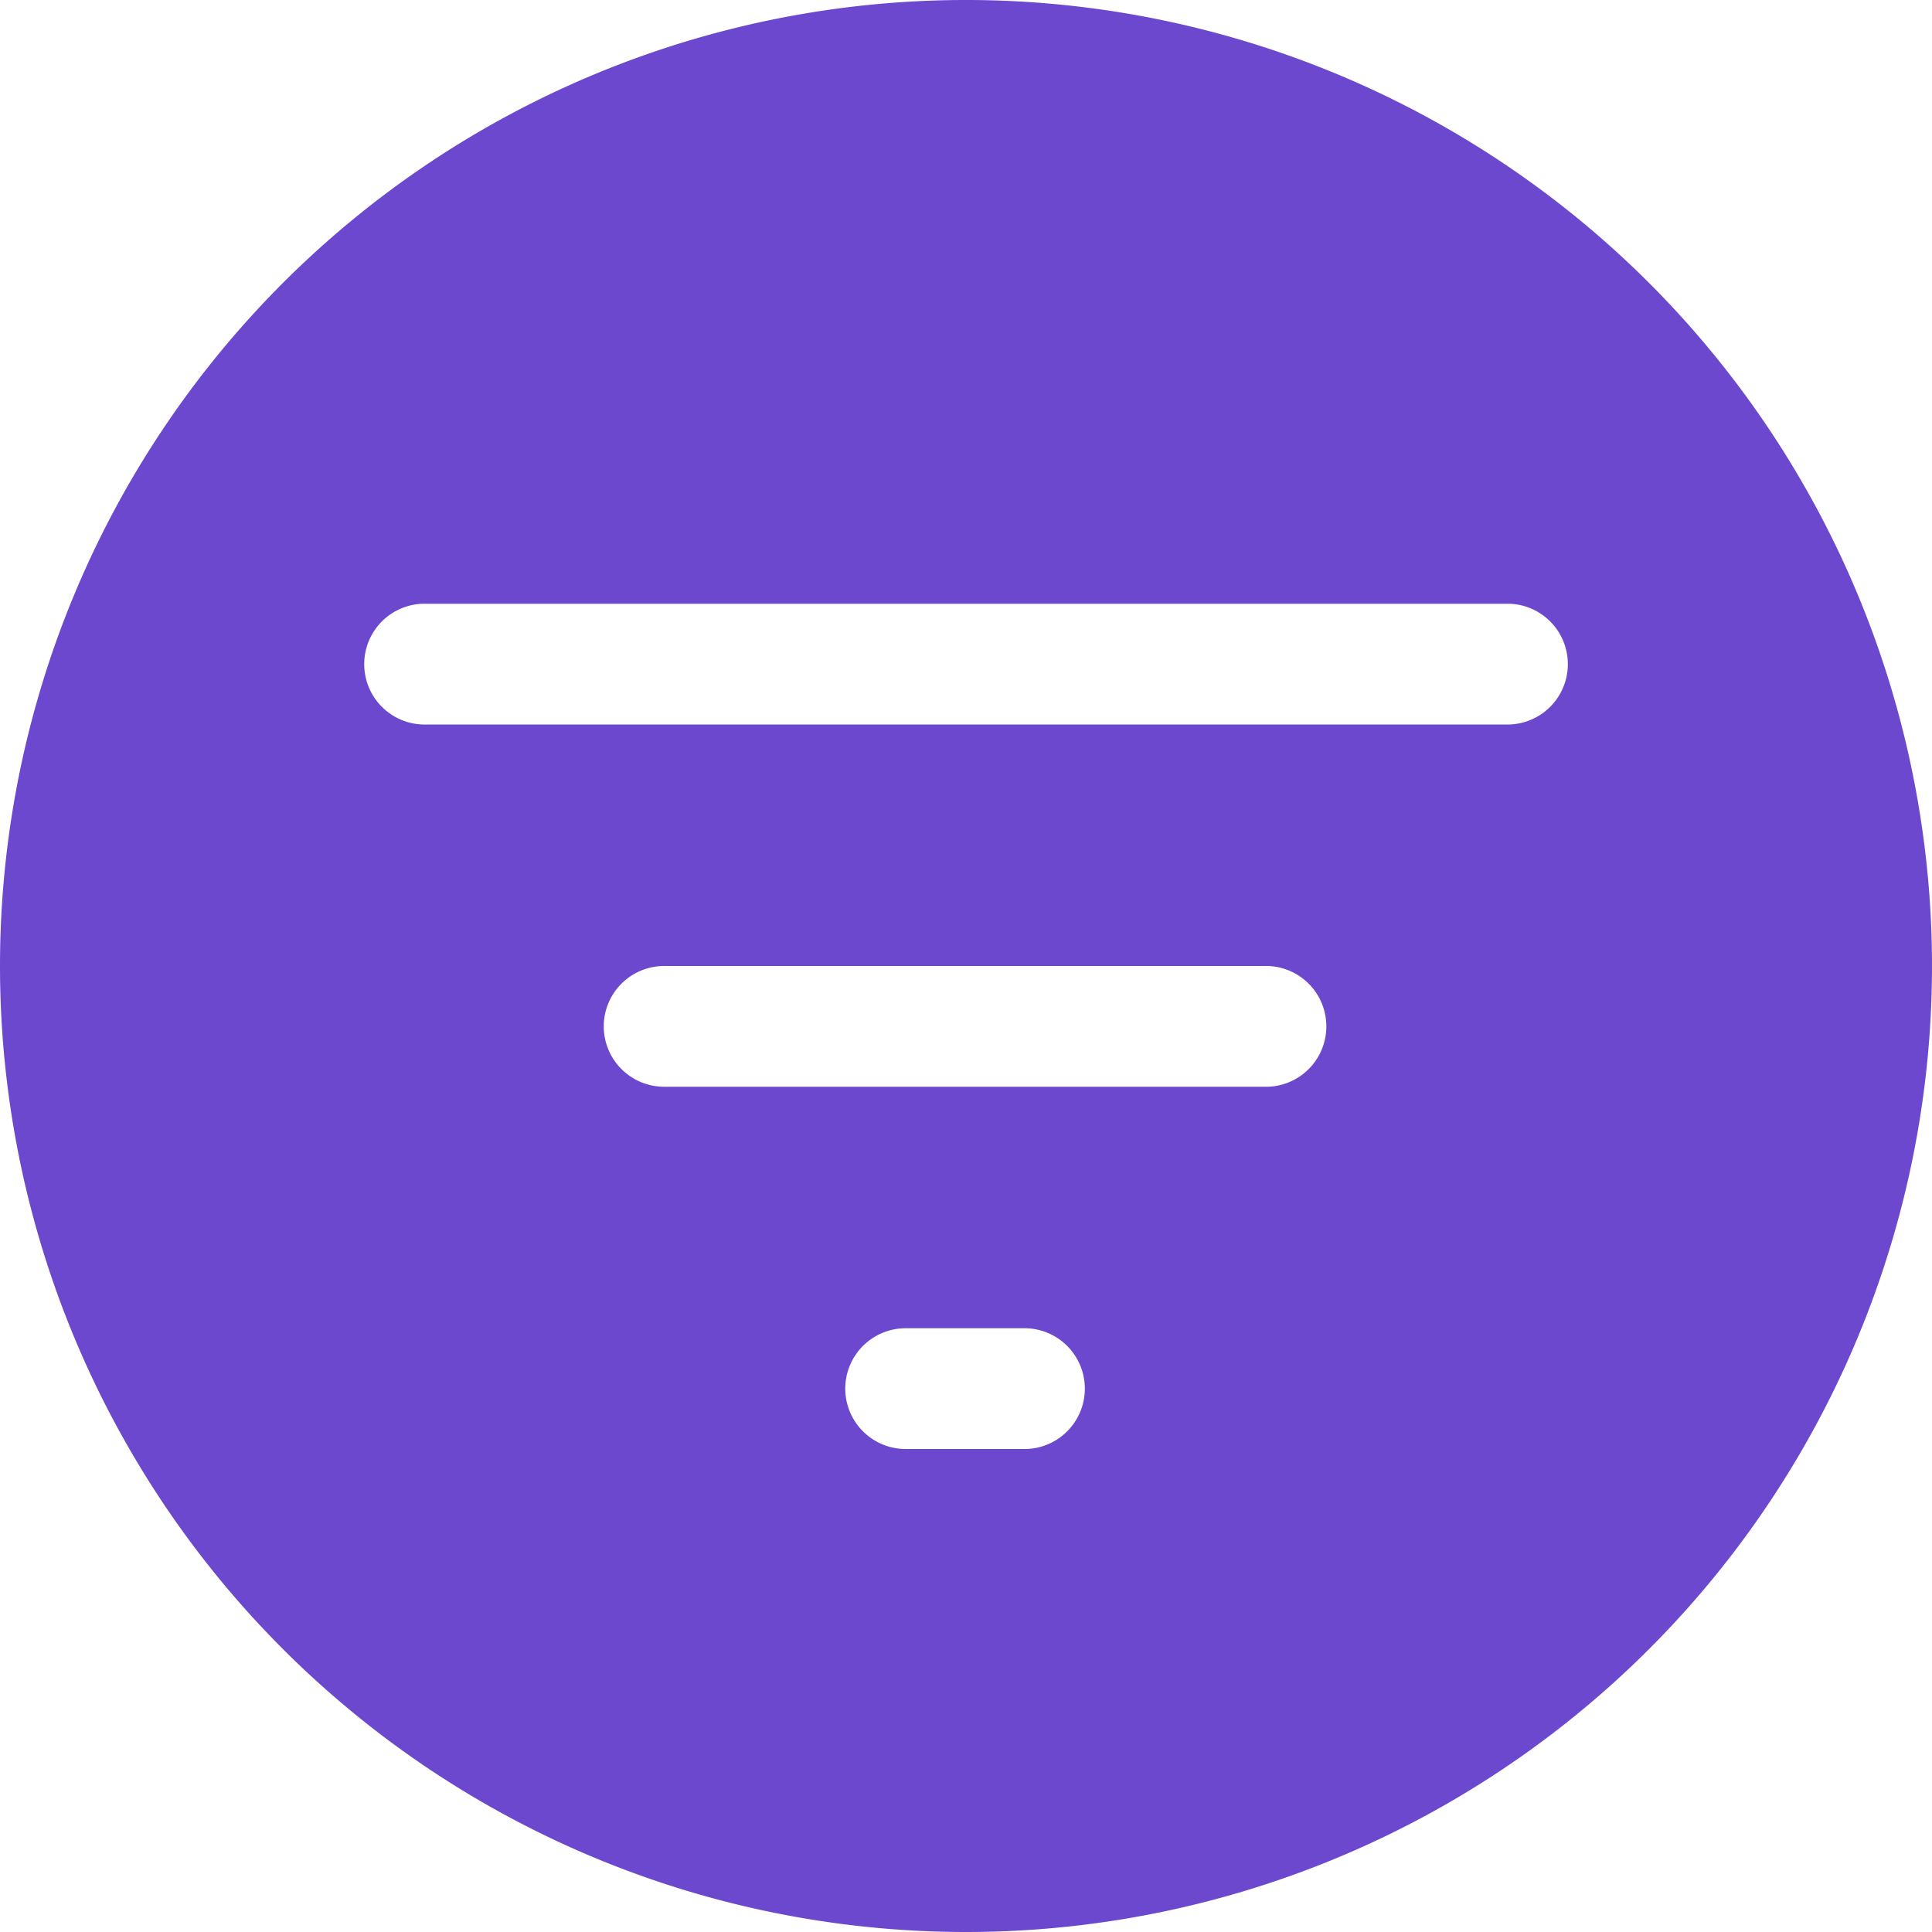 <svg xmlns="http://www.w3.org/2000/svg" width="30" height="30" viewBox="0 0 30 30">
  <path id="Path_19" data-name="Path 19" d="M15,30A15,15,0,1,0,0,15,15,15,0,0,0,15,30ZM6.563,9.375a.938.938,0,0,0,0,1.875H23.438a.938.938,0,0,0,0-1.875H6.563Zm2.812,6.563A.938.938,0,0,1,10.313,15h9.375a.938.938,0,0,1,0,1.875H10.313a.938.938,0,0,1-.938-.938Zm3.75,5.625a.938.938,0,0,1,.938-.938h1.875a.938.938,0,0,1,0,1.875H14.063a.938.938,0,0,1-.938-.938Z" fill="#6b48ce" fill-rule="evenodd"/>
</svg>

